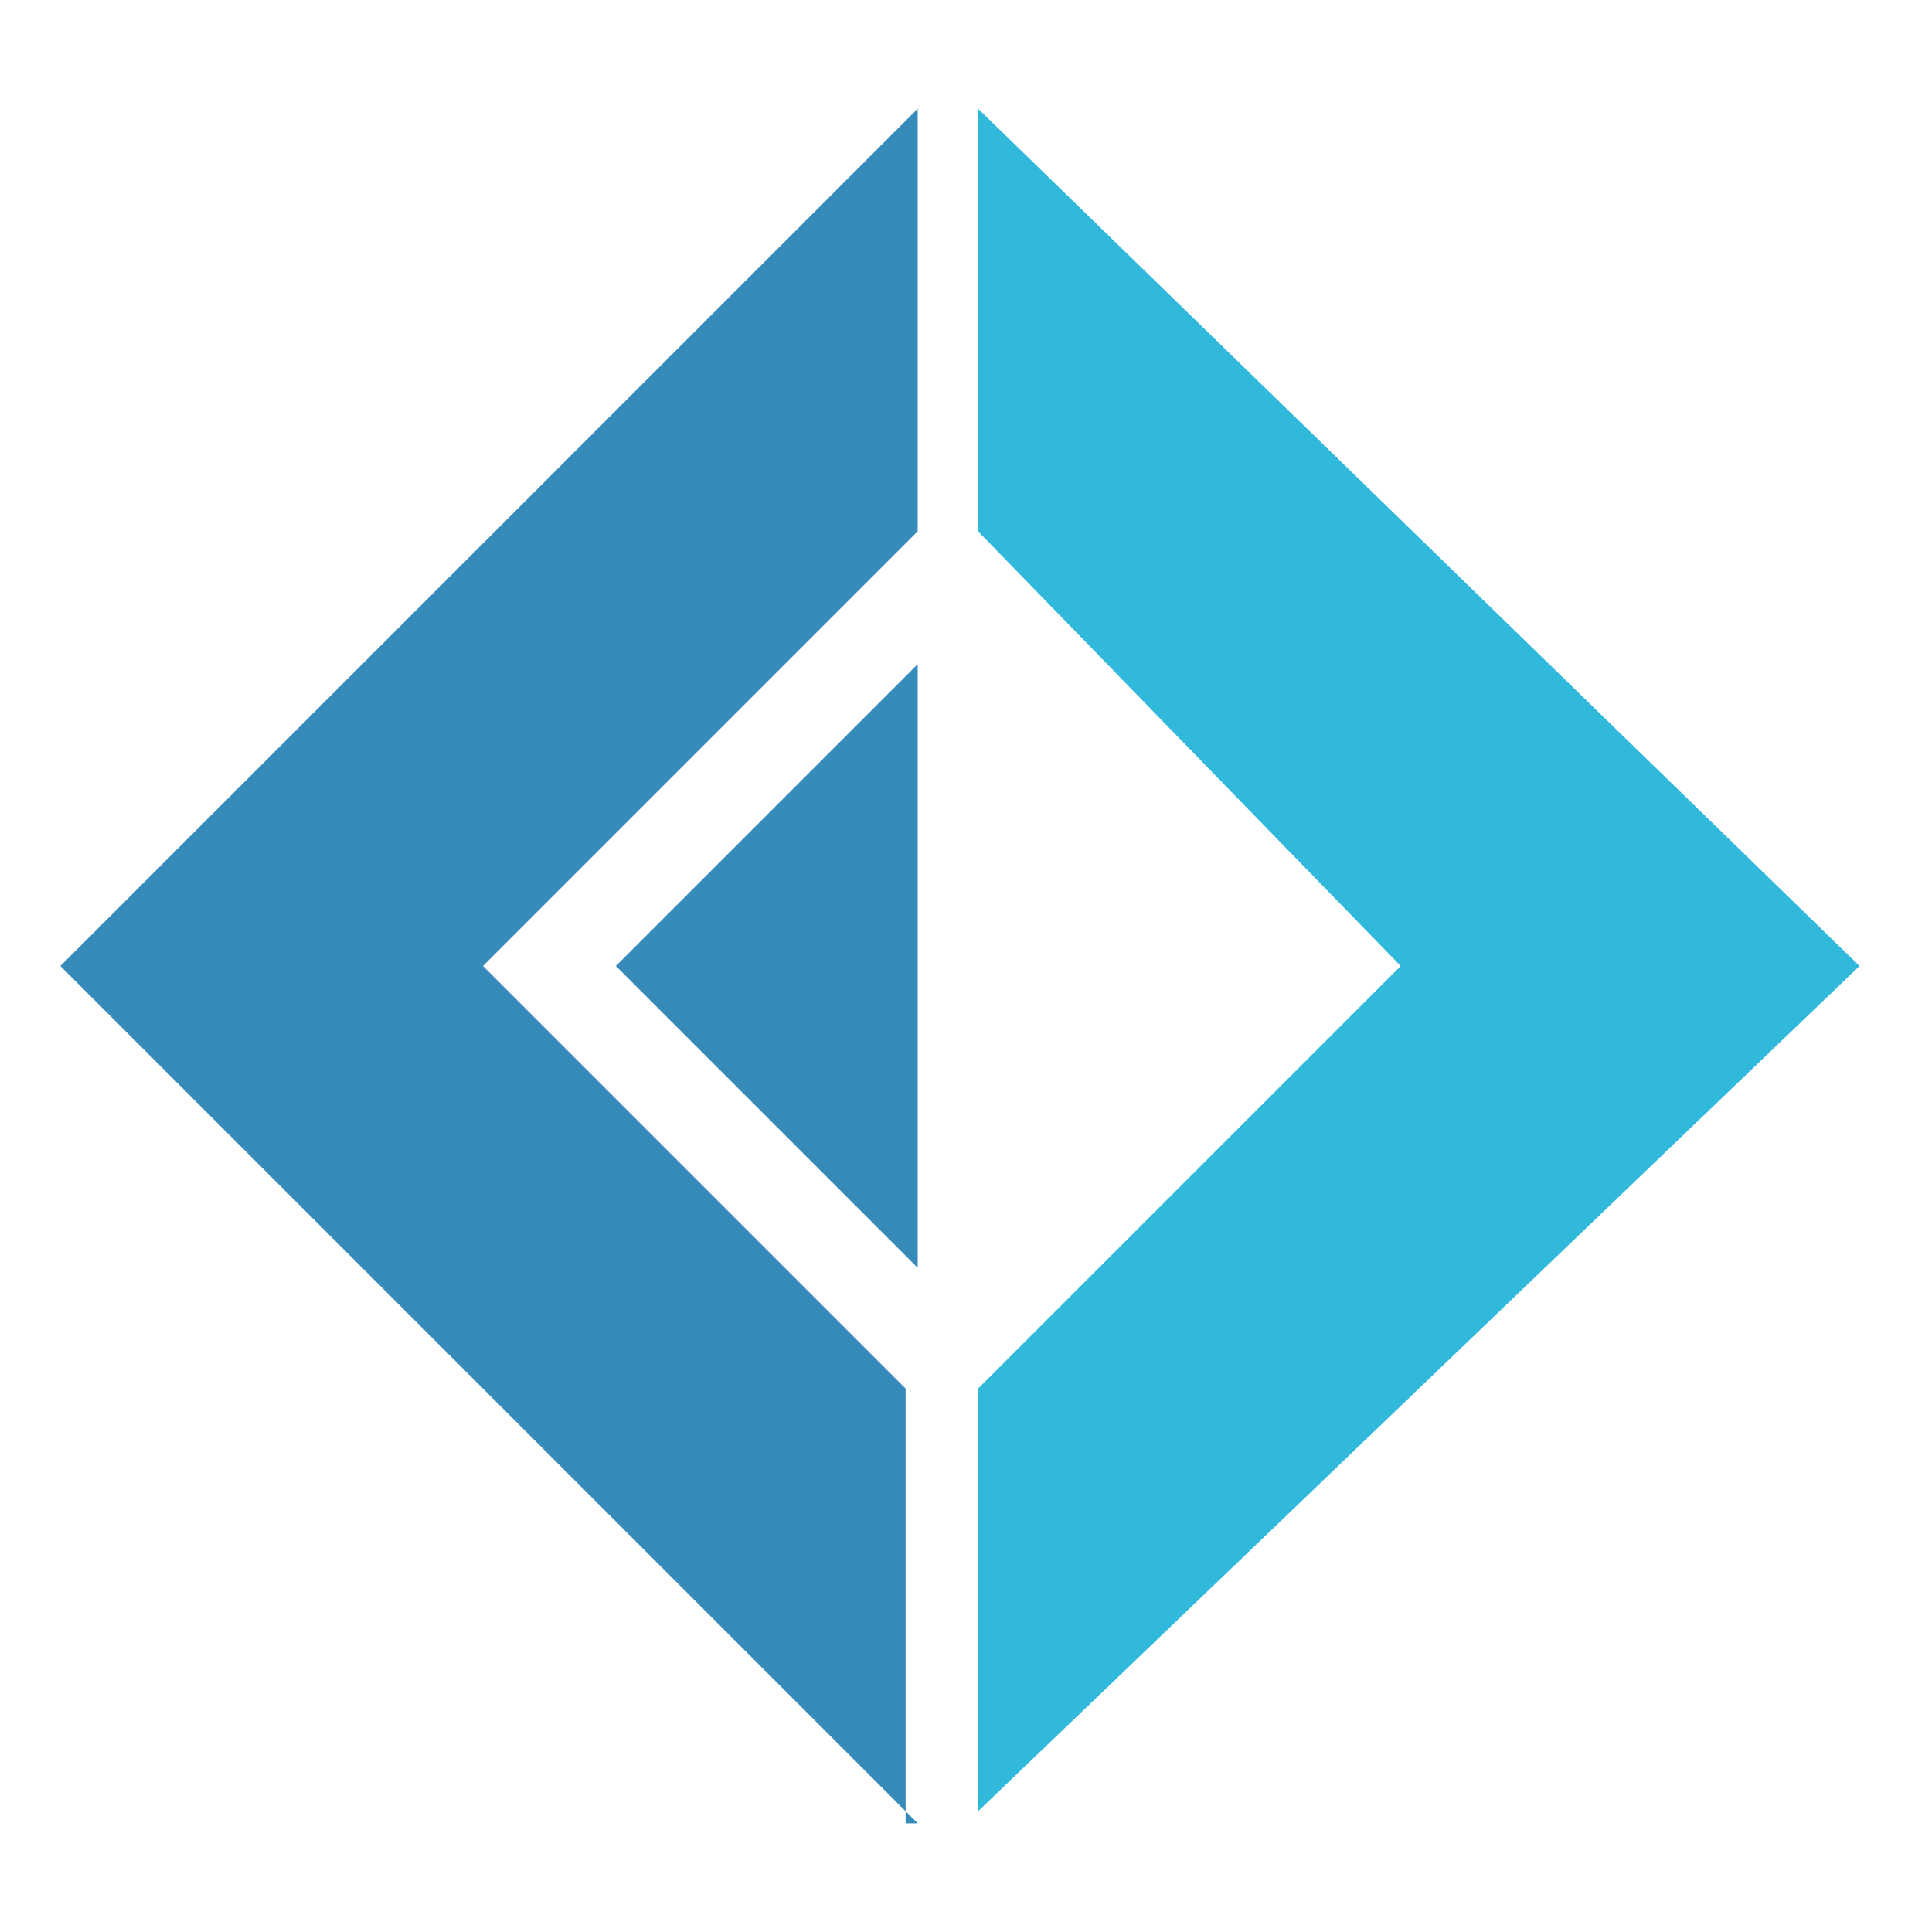 <?xml version="1.0" encoding="utf-8"?>
<!-- Generator: Adobe Illustrator 25.0.1, SVG Export Plug-In . SVG Version: 6.00 Build 0)  -->
<svg version="1.0"
	 id="svg5" xmlns:inkscape="http://www.inkscape.org/namespaces/inkscape" xmlns:sodipodi="http://sodipodi.sourceforge.net/DTD/sodipodi-0.dtd" xmlns:svg="http://www.w3.org/2000/svg"
	 xmlns="http://www.w3.org/2000/svg" xmlns:xlink="http://www.w3.org/1999/xlink" x="0px" y="0px" width="16px" height="16px"
	 viewBox="0 0 16 16" enable-background="new 0 0 16 16" xml:space="preserve">
<g id="layer1" inkscape:groupmode="layer" inkscape:label="Layer 1">
	<path id="path4912" sodipodi:nodetypes="ccccccc" fill="#378BBA" d="M7.6,15.1L0.5,8l7.1-7.1v3.5L4,8l3.5,3.5V15.1z"/>
	<path id="path9393" sodipodi:nodetypes="cccc" fill="#378BBA" d="M7.6,10.5L5.1,8l2.5-2.5V10.5z"/>
	<path id="path13640" sodipodi:nodetypes="ccccccc" fill="#30B9DB" d="M8.1,0.9v3.5L11.6,8l-3.5,3.5v3.5L15.4,8L8.1,0.9z"/>
</g>
</svg>
